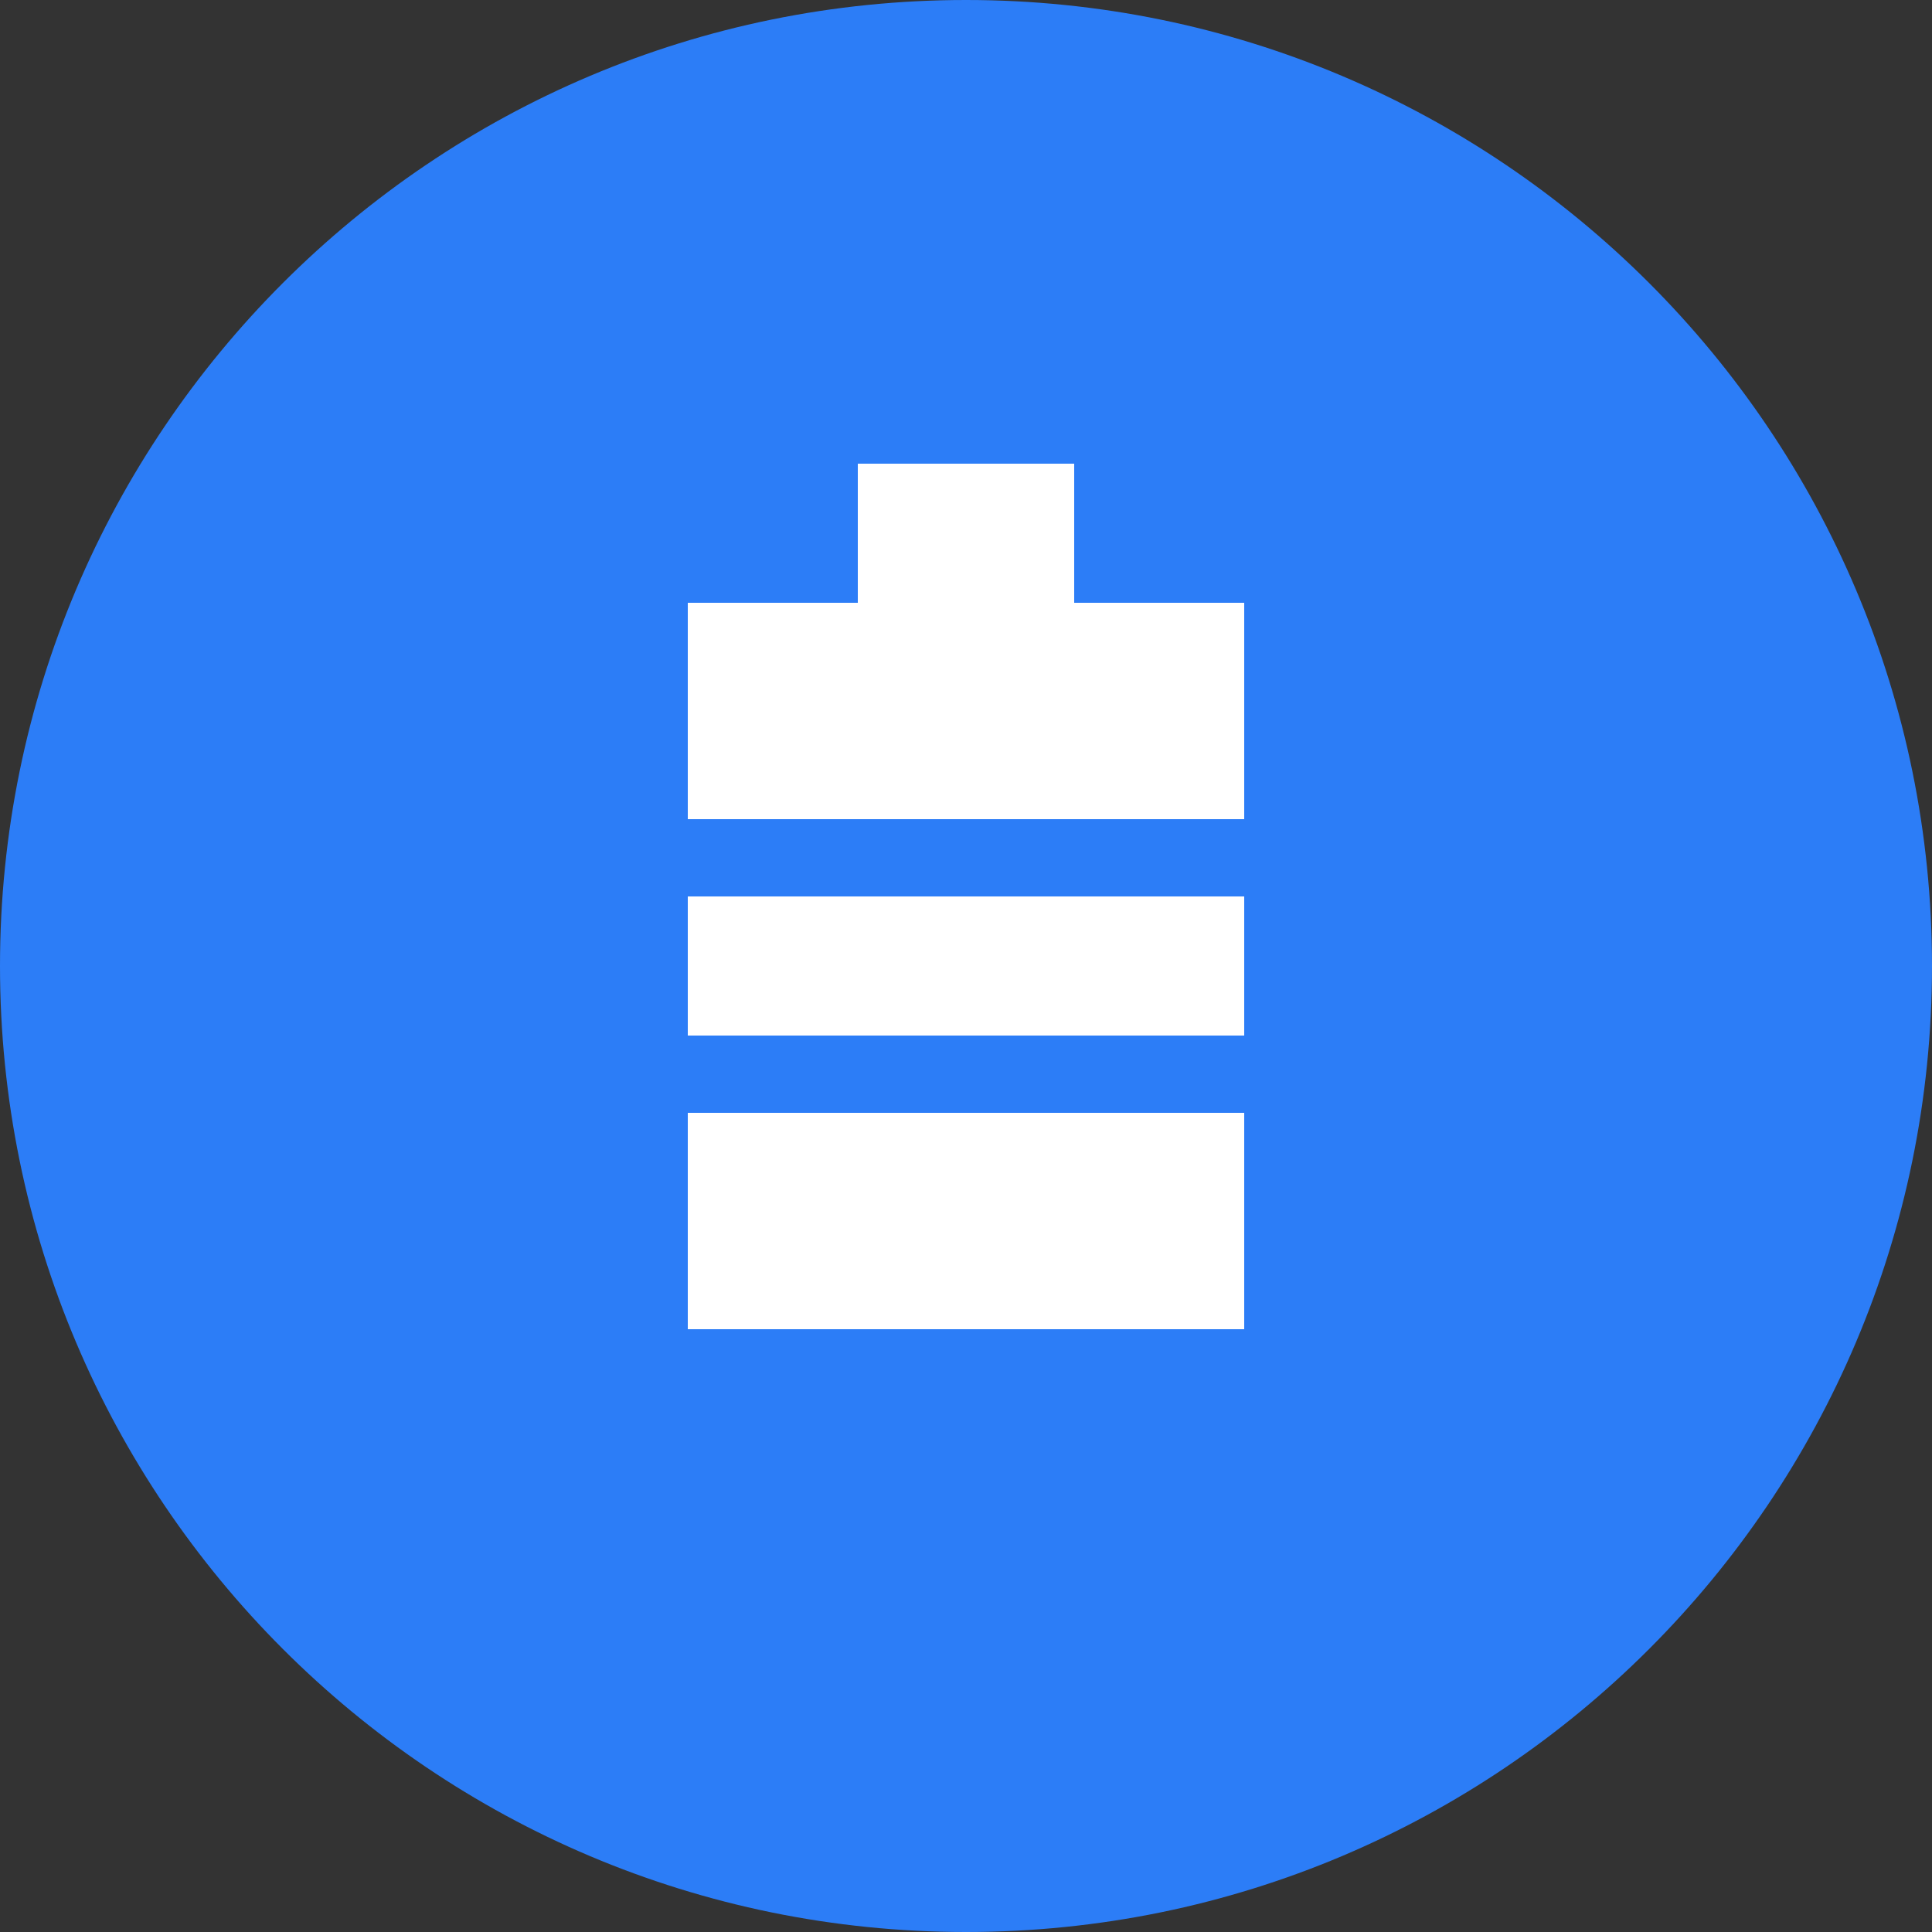 <?xml version="1.0" encoding="UTF-8"?>
<svg width="50" height="50" viewBox="0 0 50 50" fill="none" xmlns="http://www.w3.org/2000/svg">
    <rect x="0" y="0" width="50" height="50" fill="#333333" stroke="none"/>
    <path d="M25 50C38.807 50 50 38.807 50 25C50 11.193 38.807 0 25 0C11.193 0 0 11.193 0 25C0 38.807 11.193 50 25 50Z" fill="#2C7DF7"/>
    <path d="M27.8 15.6V12H22.2V15.6H17.8V21.2H32.2V15.6H27.8ZM17.8 34.4H32.2V28.8H17.8V34.4ZM17.8 26.8H32.2V23.2H17.8V26.8Z" fill="white"/>
</svg> 